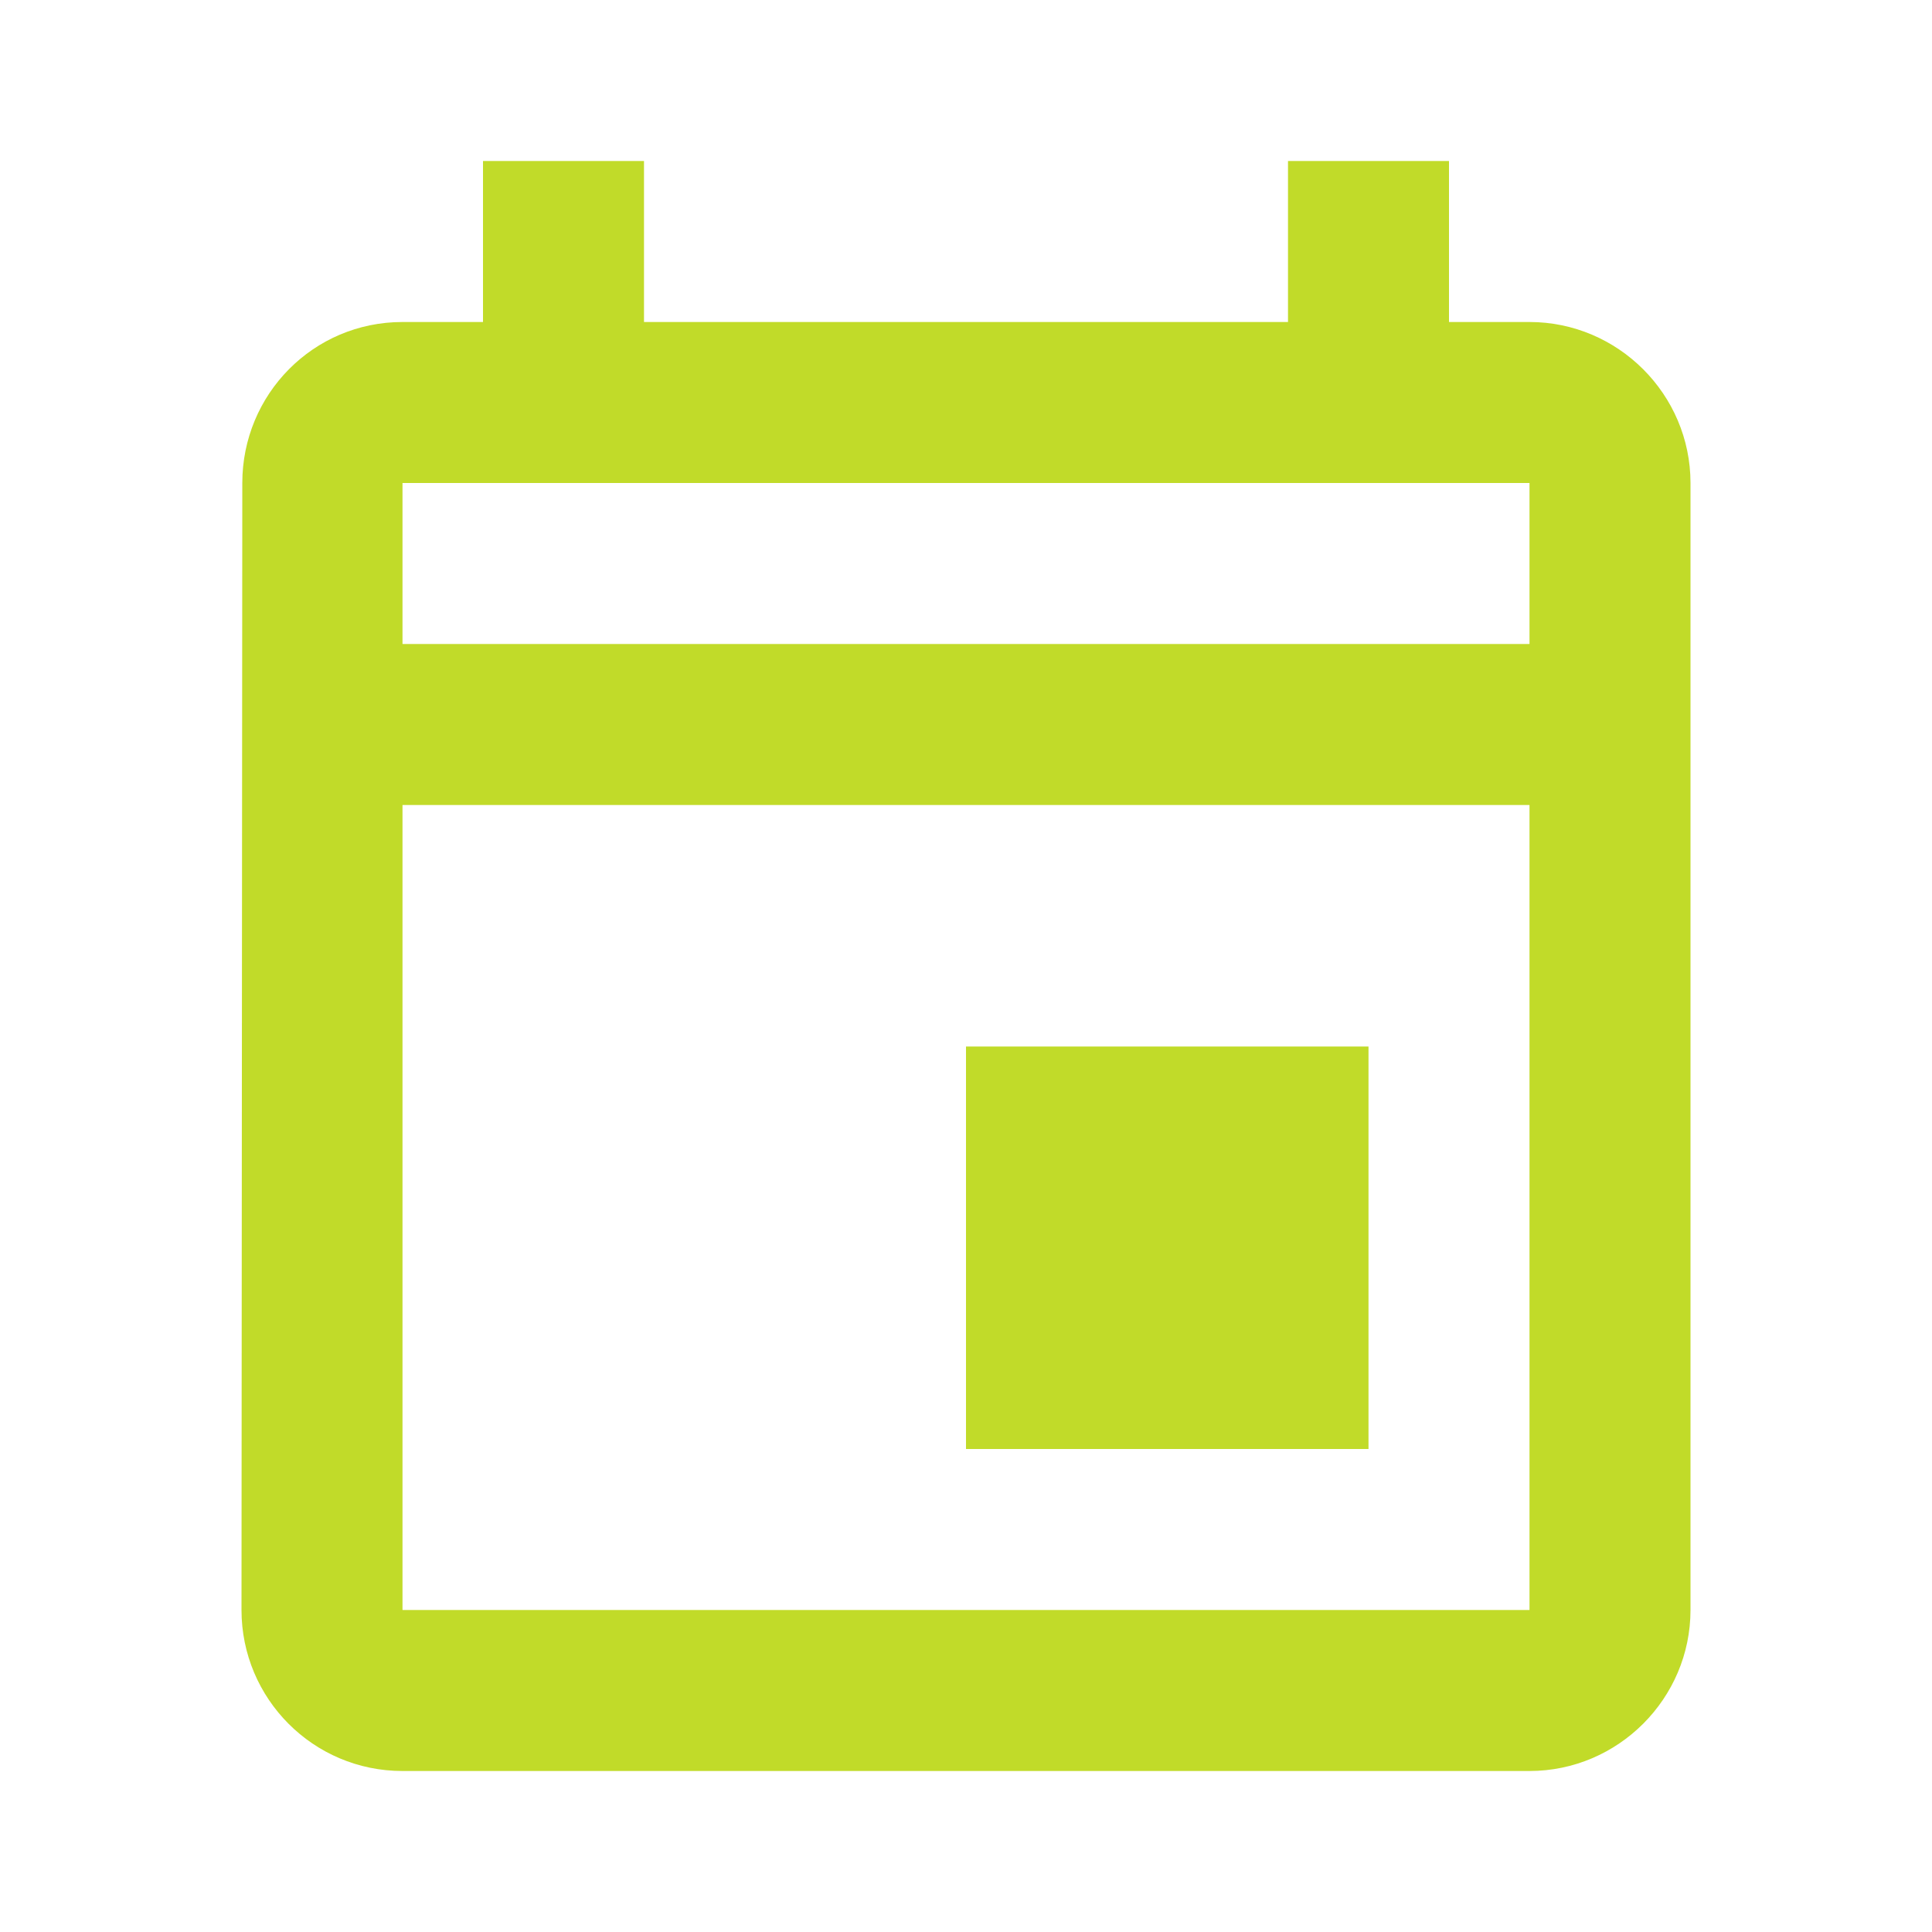 <svg width="60" height="60" viewBox="0 0 60 60" fill="none" xmlns="http://www.w3.org/2000/svg">
<g clip-path="url(#clip0_202_2959)">
<path d="M47.5 10H45V5H40V10H20V5H15V10H12.5C9.725 10 7.525 12.25 7.525 15L7.5 50C7.5 52.75 9.725 55 12.5 55H47.5C50.25 55 52.5 52.75 52.5 50V15C52.5 12.25 50.25 10 47.5 10ZM47.5 50H12.5V25H47.5V50ZM47.5 20H12.5V15H47.5V20ZM30 32.5H42.5V45H30V32.5Z" fill="#C1DB29"/>
</g>
<defs>
<clipPath id="clip0_202_2959">
<rect width="60" height="60" fill="white"/>
</clipPath>
</defs>
</svg>
